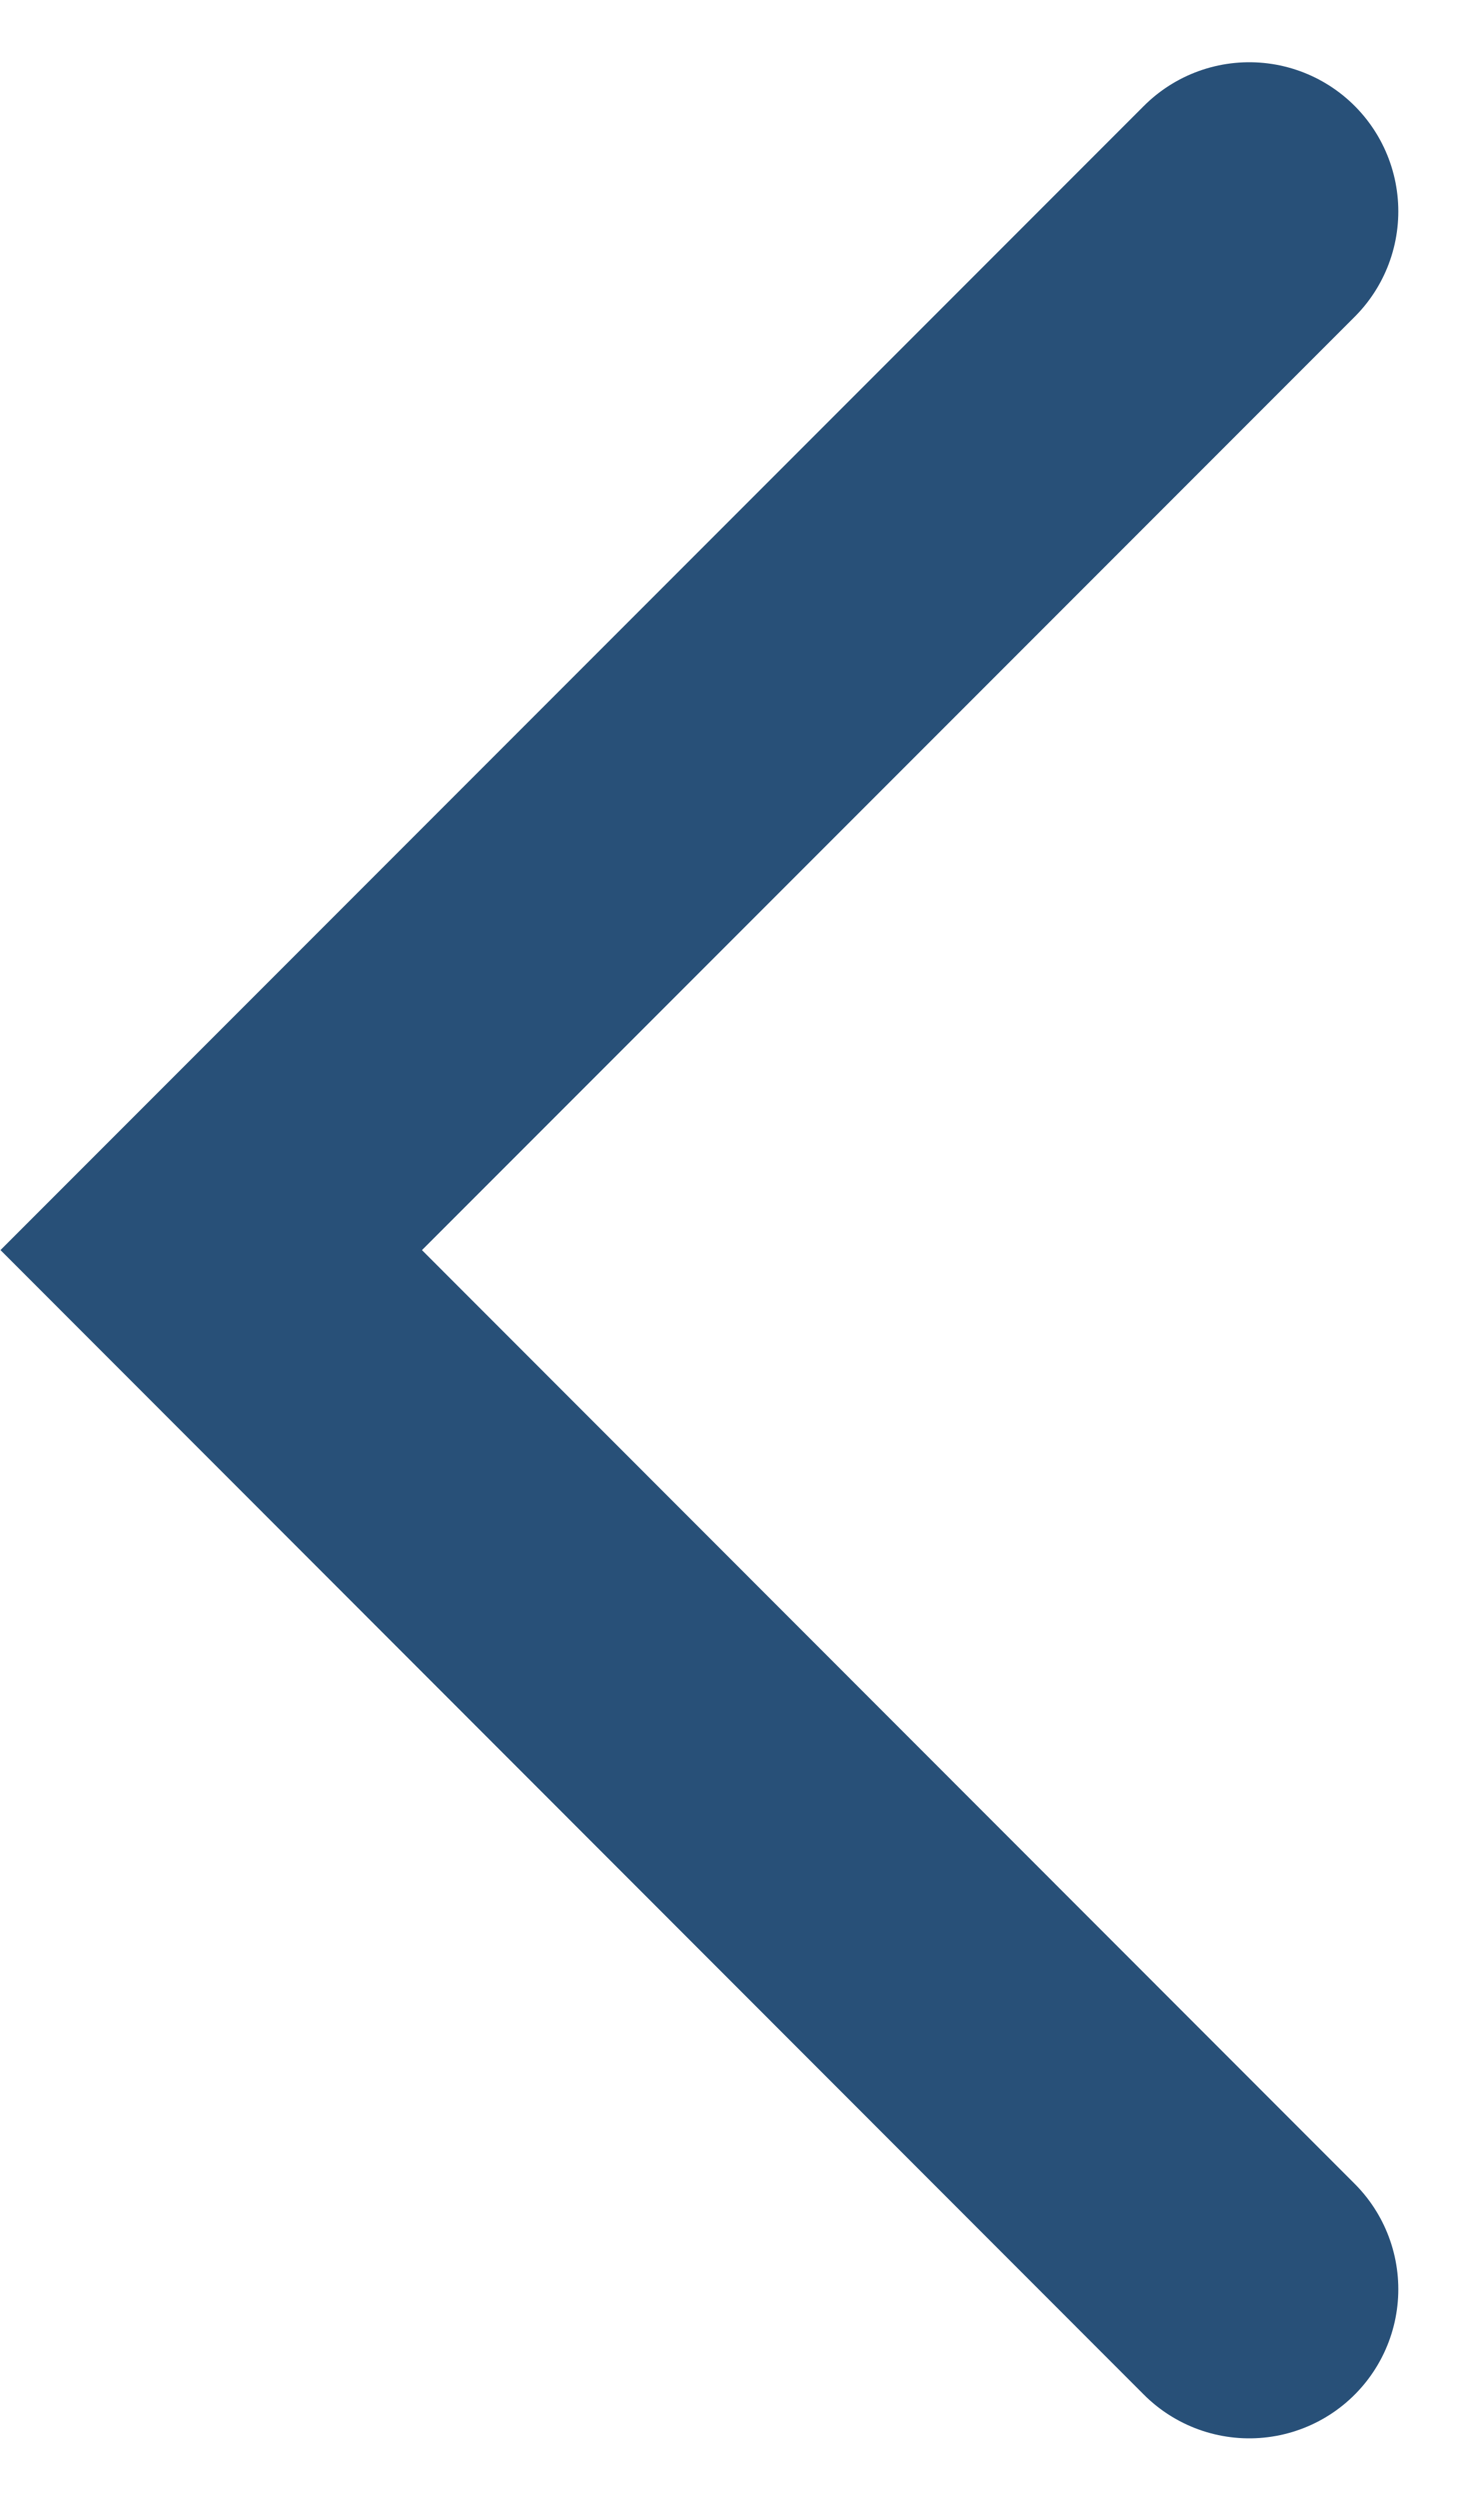 <svg xmlns="http://www.w3.org/2000/svg" width="14.695" height="25.147" viewBox="0 0 14.695 25.147">
  <path id="Path_1" data-name="Path 1" d="M-102.752,254.1-113.2,264.548-102.752,275" transform="translate(115.326 -251.974)" fill="none" stroke="#285078" stroke-linecap="round" stroke-width="3"/>
</svg>
